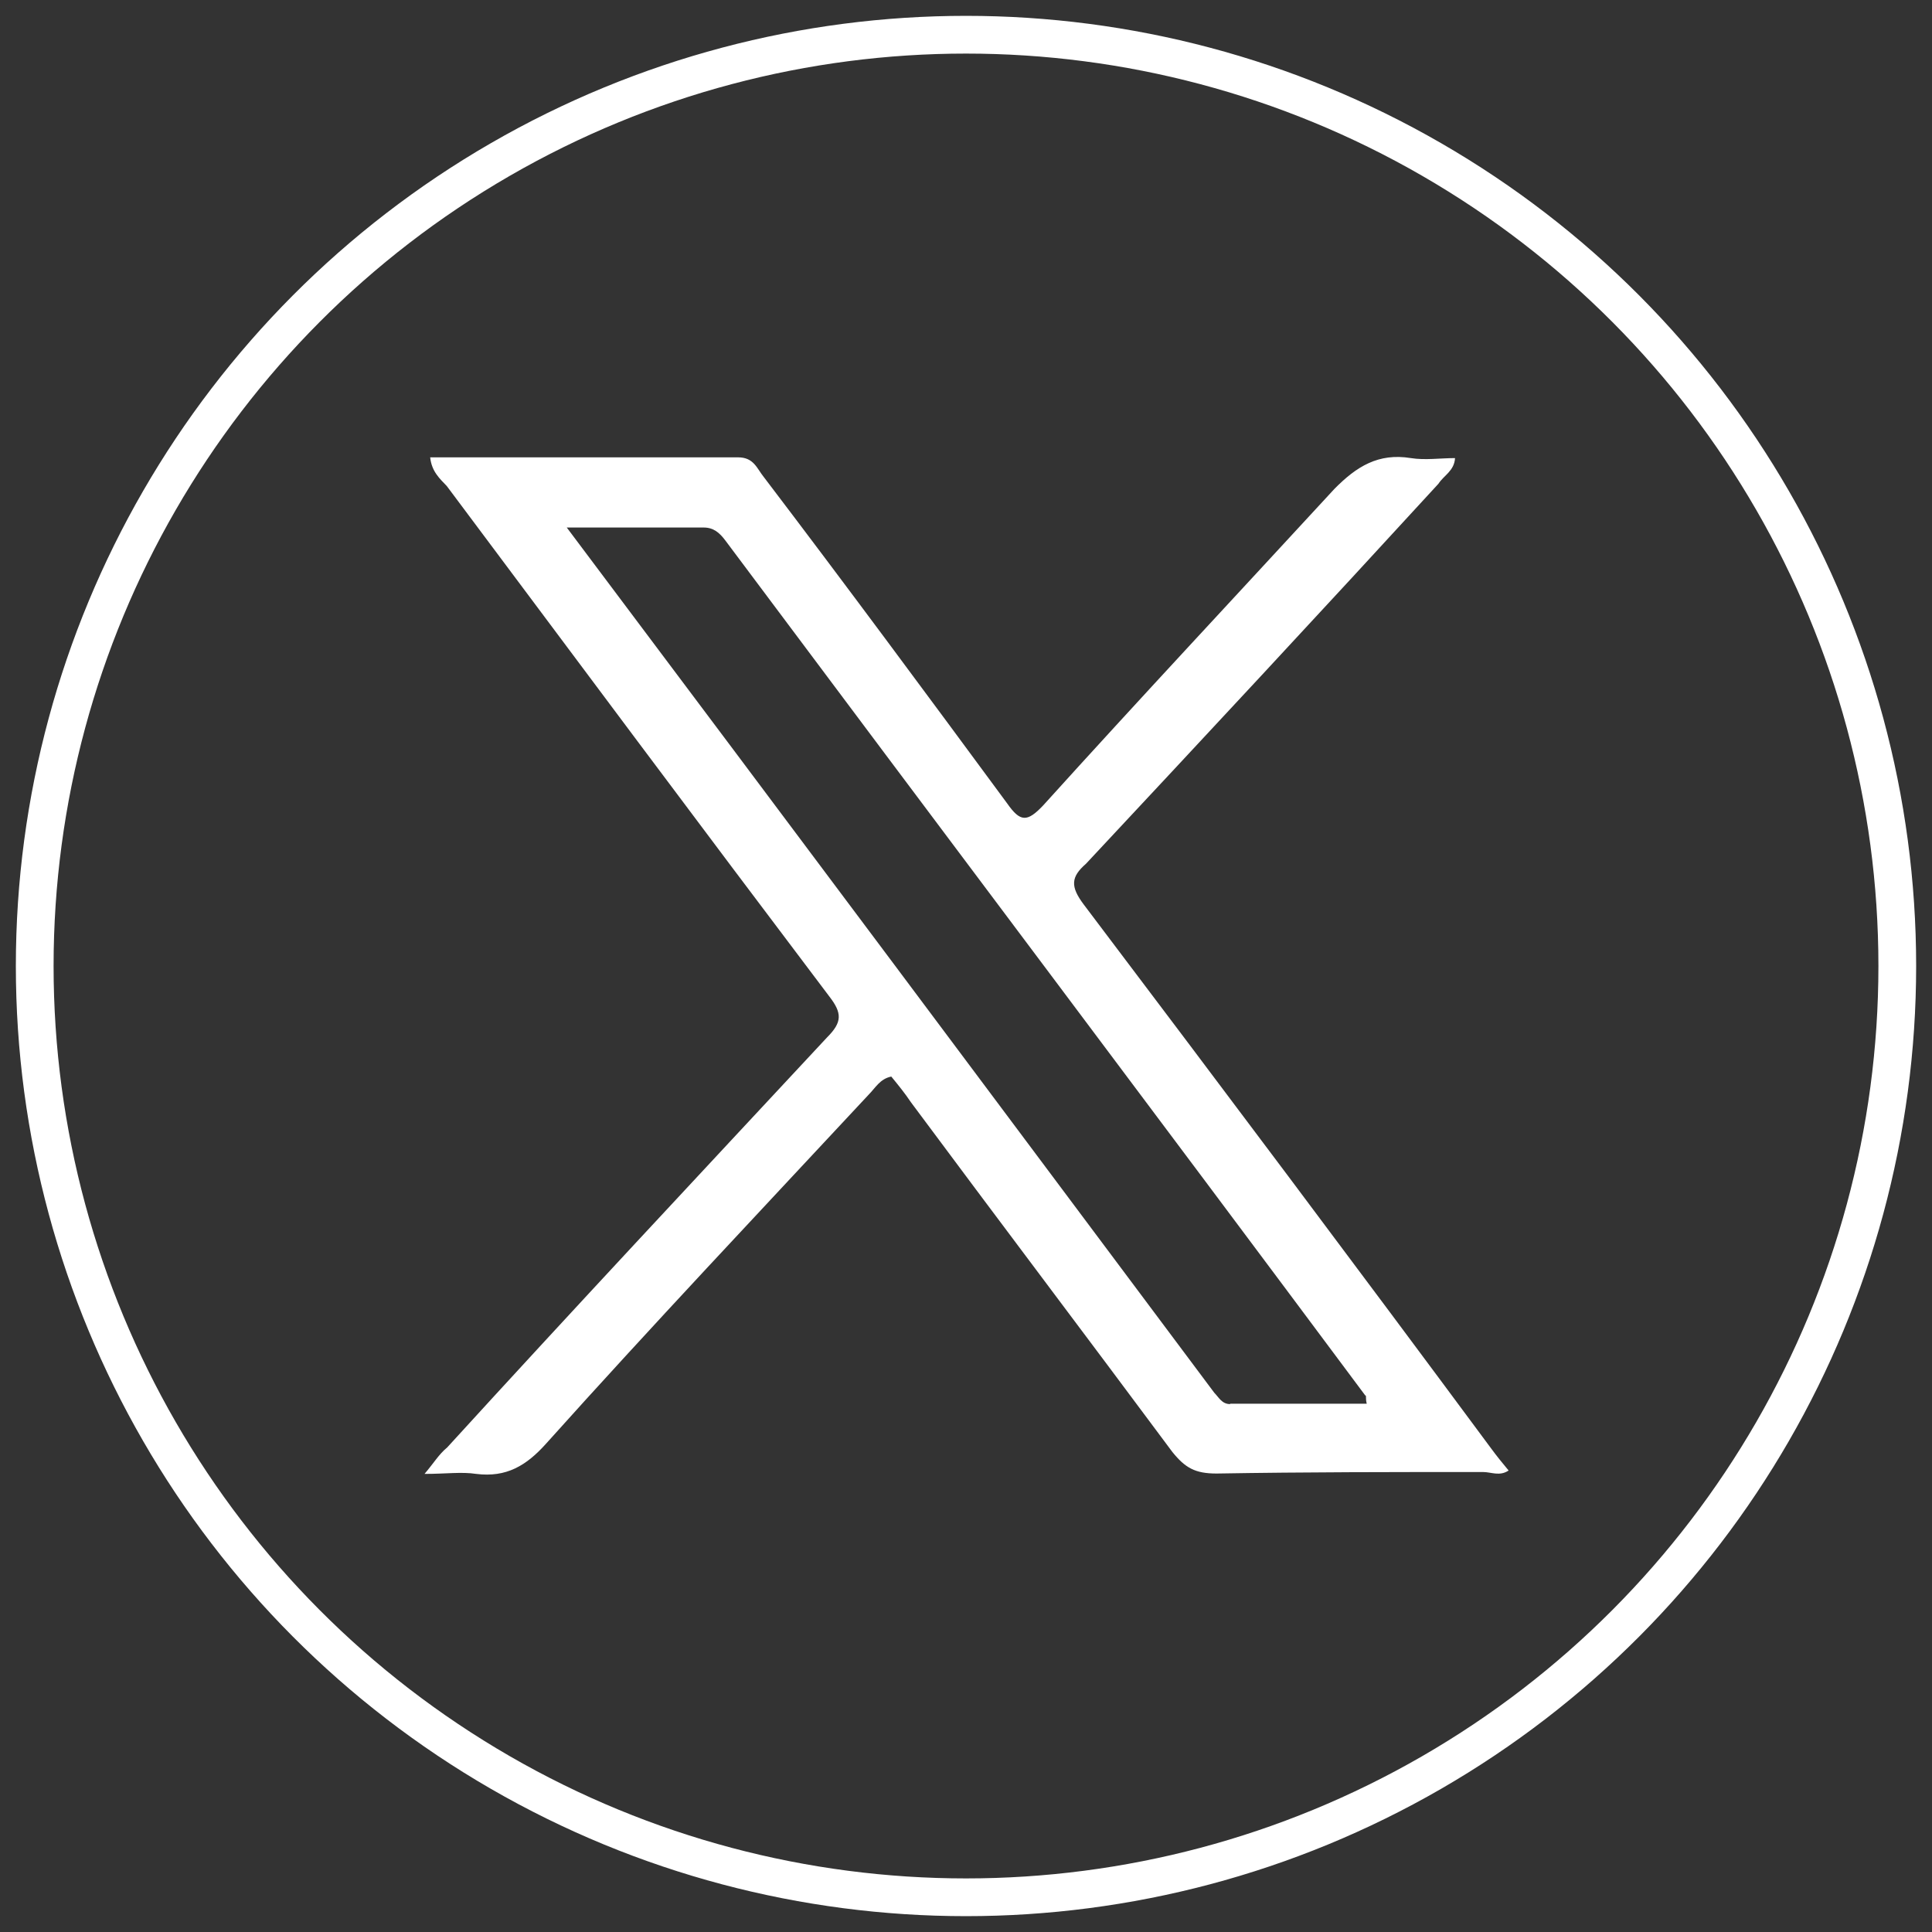 <svg xmlns="http://www.w3.org/2000/svg" xmlns:xlink="http://www.w3.org/1999/xlink" id="Layer_1" x="0px" y="0px" viewBox="0 0 512 512" style="enable-background:new 0 0 512 512;" xml:space="preserve"><rect x="0" y="0" width="512" height="512" fill="#333333" stroke="none"/><style type="text/css">	.st0{fill:#FFFFFF;}	.st1{fill:none;stroke:#FFFFFF;stroke-width:10;stroke-miterlimit:10;}</style><g>	<path class="st0" d="M395.2,383.9c-35.7-48.2-71.8-96.3-108-144.2c-3.6-4.8-3.4-7.3,0.6-10.8c31.4-33.6,62.5-67,93.4-100.7  c1.4-2.2,4.2-3.4,4.4-6.8c-3.8,0-8,0.6-11.7,0c-8.6-1.4-14.4,2.2-20.3,8.2c-25.7,27.9-51.8,55.8-77.2,83.9c-4.2,4.4-6,4.4-9.5-0.6  c-21.3-28.9-42.9-58.1-64.5-86.5c-1.8-2.2-2.6-5.2-6.8-5.2H114c0.4,3.8,2.6,5.7,4.4,7.6c33.7,45.1,67.4,90.3,101.4,135.3  c3.4,4.4,3.4,6.8-0.6,10.8c-33.7,36.2-67.4,72.2-100.7,108.7c-2.2,1.8-3.6,4.2-6,7c5.7,0,9.8-0.6,13.7,0c8,1,13.3-2.2,18.5-8  c27.9-31.1,57-61.9,85.5-92.5c1.8-1.8,3-4.2,6-4.8c1.8,2.2,3.6,4.4,5.2,6.8c23.1,31.1,46.4,61.9,69.3,92.7c3.4,4.2,6,5.7,11.7,5.7  c23.7-0.4,47-0.4,70.6-0.4c2.2,0,4.4,1.2,6.8-0.4C398.2,387.8,396.6,385.8,395.2,383.9z M326,372.1c-2.2,0-3-1.8-4.2-3  c-56.8-76-113.4-151.8-171.6-229.3h36.3c2.6,0,4.2,1.4,5.7,3.4c56.5,75.6,113.2,150.9,169.6,226.6c0.4,0,0,0.6,0.4,2.2H326  L326,372.1z"></path>	<circle class="st1" cx="256" cy="256" r="246.8"></circle></g></svg>